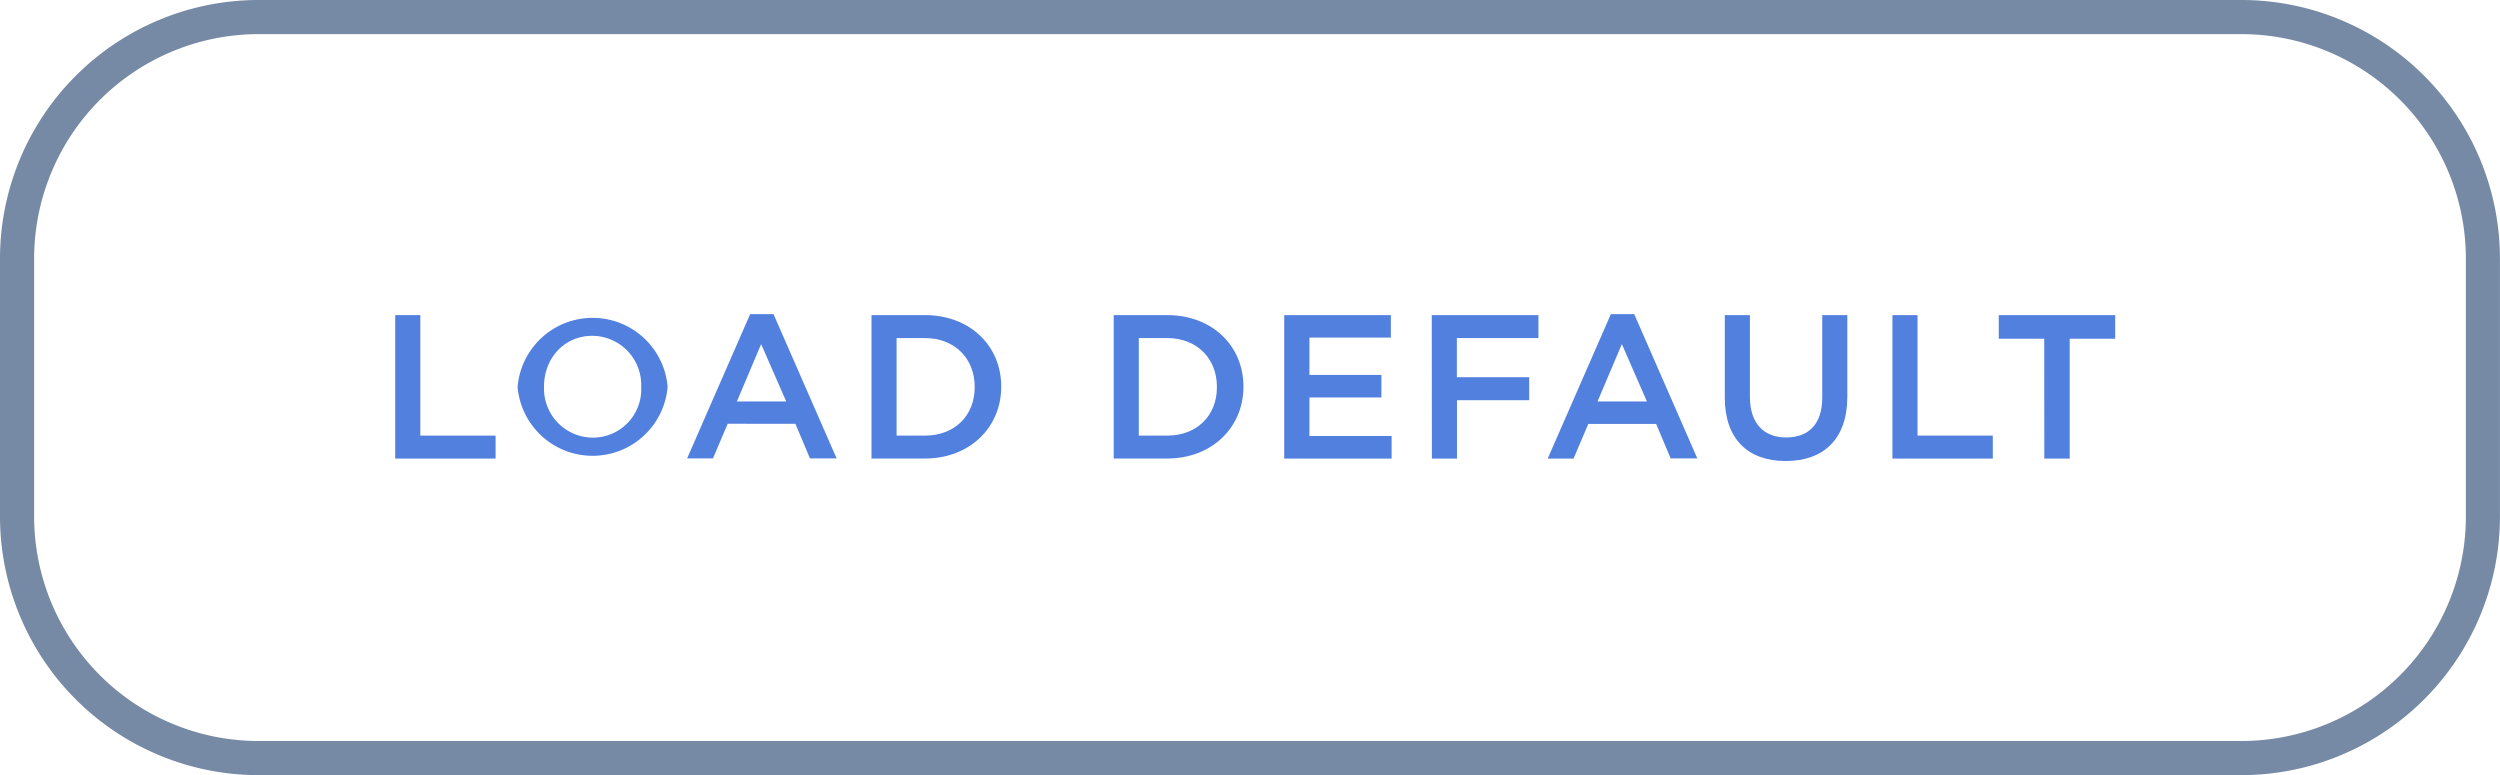 <?xml version="1.0" encoding="utf-8"?>
<svg xmlns="http://www.w3.org/2000/svg" viewBox="0 0 398.51 123.56">
  <title>load-default-btn</title>
  <g id="Layer_2" data-name="Layer 2">
    <g id="icons">
      <path style="fill:#7689a5;" d="M357.31,123.56H41.19A41.24,41.24,0,0,1,0,82.36V41.19A41.24,41.24,0,0,1,41.19,0H357.31a41.24,41.24,0,0,1,41.19,41.19V82.36A41.24,41.24,0,0,1,357.31,123.56ZM41.19,5.44A35.8,35.8,0,0,0,5.44,41.19V82.36a35.8,35.8,0,0,0,35.76,35.76H357.31a35.8,35.8,0,0,0,35.76-35.76V41.19A35.8,35.8,0,0,0,357.31,5.44Z" />
      <path style="fill:#5280df;" d="M63,50.23h4V69.44H79V73.1H63Z" />
      <path style="fill:#5280df;" d="M82.51,61.73v-.07a12,12,0,0,1,23.91-.06v.06a12,12,0,0,1-23.91.07Zm19.7,0v-.07a7.84,7.84,0,0,0-7.78-8.13c-4.54,0-7.71,3.63-7.71,8.07v.06a7.81,7.81,0,0,0,7.78,8.1A7.7,7.7,0,0,0,102.21,61.73Z" />
      <path style="fill:#5280df;" d="M119.58,50.07h3.72l10.06,23h-4.25l-2.32-5.52H116l-2.35,5.52h-4.12ZM125.33,64l-4-9.15L117.46,64Z" />
      <path style="fill:#5280df;" d="M138.92,50.23h8.53c7.19,0,12.15,4.93,12.15,11.37v.06c0,6.44-5,11.43-12.15,11.43h-8.53Zm4,3.66V69.44h4.51c4.8,0,7.94-3.23,7.94-7.71v-.07c0-4.48-3.14-7.77-7.94-7.77Z" />
      <path style="fill:#5280df;" d="M177.53,50.23h8.53c7.19,0,12.15,4.93,12.15,11.37v.06c0,6.44-5,11.43-12.15,11.43h-8.53Zm4,3.66V69.44h4.51c4.8,0,7.94-3.23,7.94-7.71v-.07c0-4.48-3.14-7.77-7.94-7.77Z" />
      <path style="fill:#5280df;" d="M204.71,50.23h17v3.59H208.73v5.95h11.47v3.59H208.73V69.5h13.1V73.1H204.71Z" />
      <path style="fill:#5280df;" d="M228.23,50.23h17v3.66h-13v6.24h11.53v3.66H232.25V73.1h-4Z" />
      <path style="fill:#5280df;" d="M256.78,50.07h3.72l10.06,23h-4.25L264,67.58H253.18l-2.35,5.52h-4.12ZM262.53,64l-4-9.15L254.65,64Z" />
      <path style="fill:#5280df;" d="M274.94,63.39V50.23h4v13c0,4.25,2.19,6.5,5.78,6.5s5.75-2.12,5.75-6.34V50.23h4v13c0,6.83-3.85,10.26-9.83,10.26S274.94,70,274.94,63.39Z" />
      <path style="fill:#5280df;" d="M301.66,50.23h4V69.44h12V73.1h-16Z" />
      <path style="fill:#5280df;" d="M325.86,54h-7.25V50.23h18.56V54h-7.25V73.1h-4.05Z" />
    </g>
  </g>
</svg>